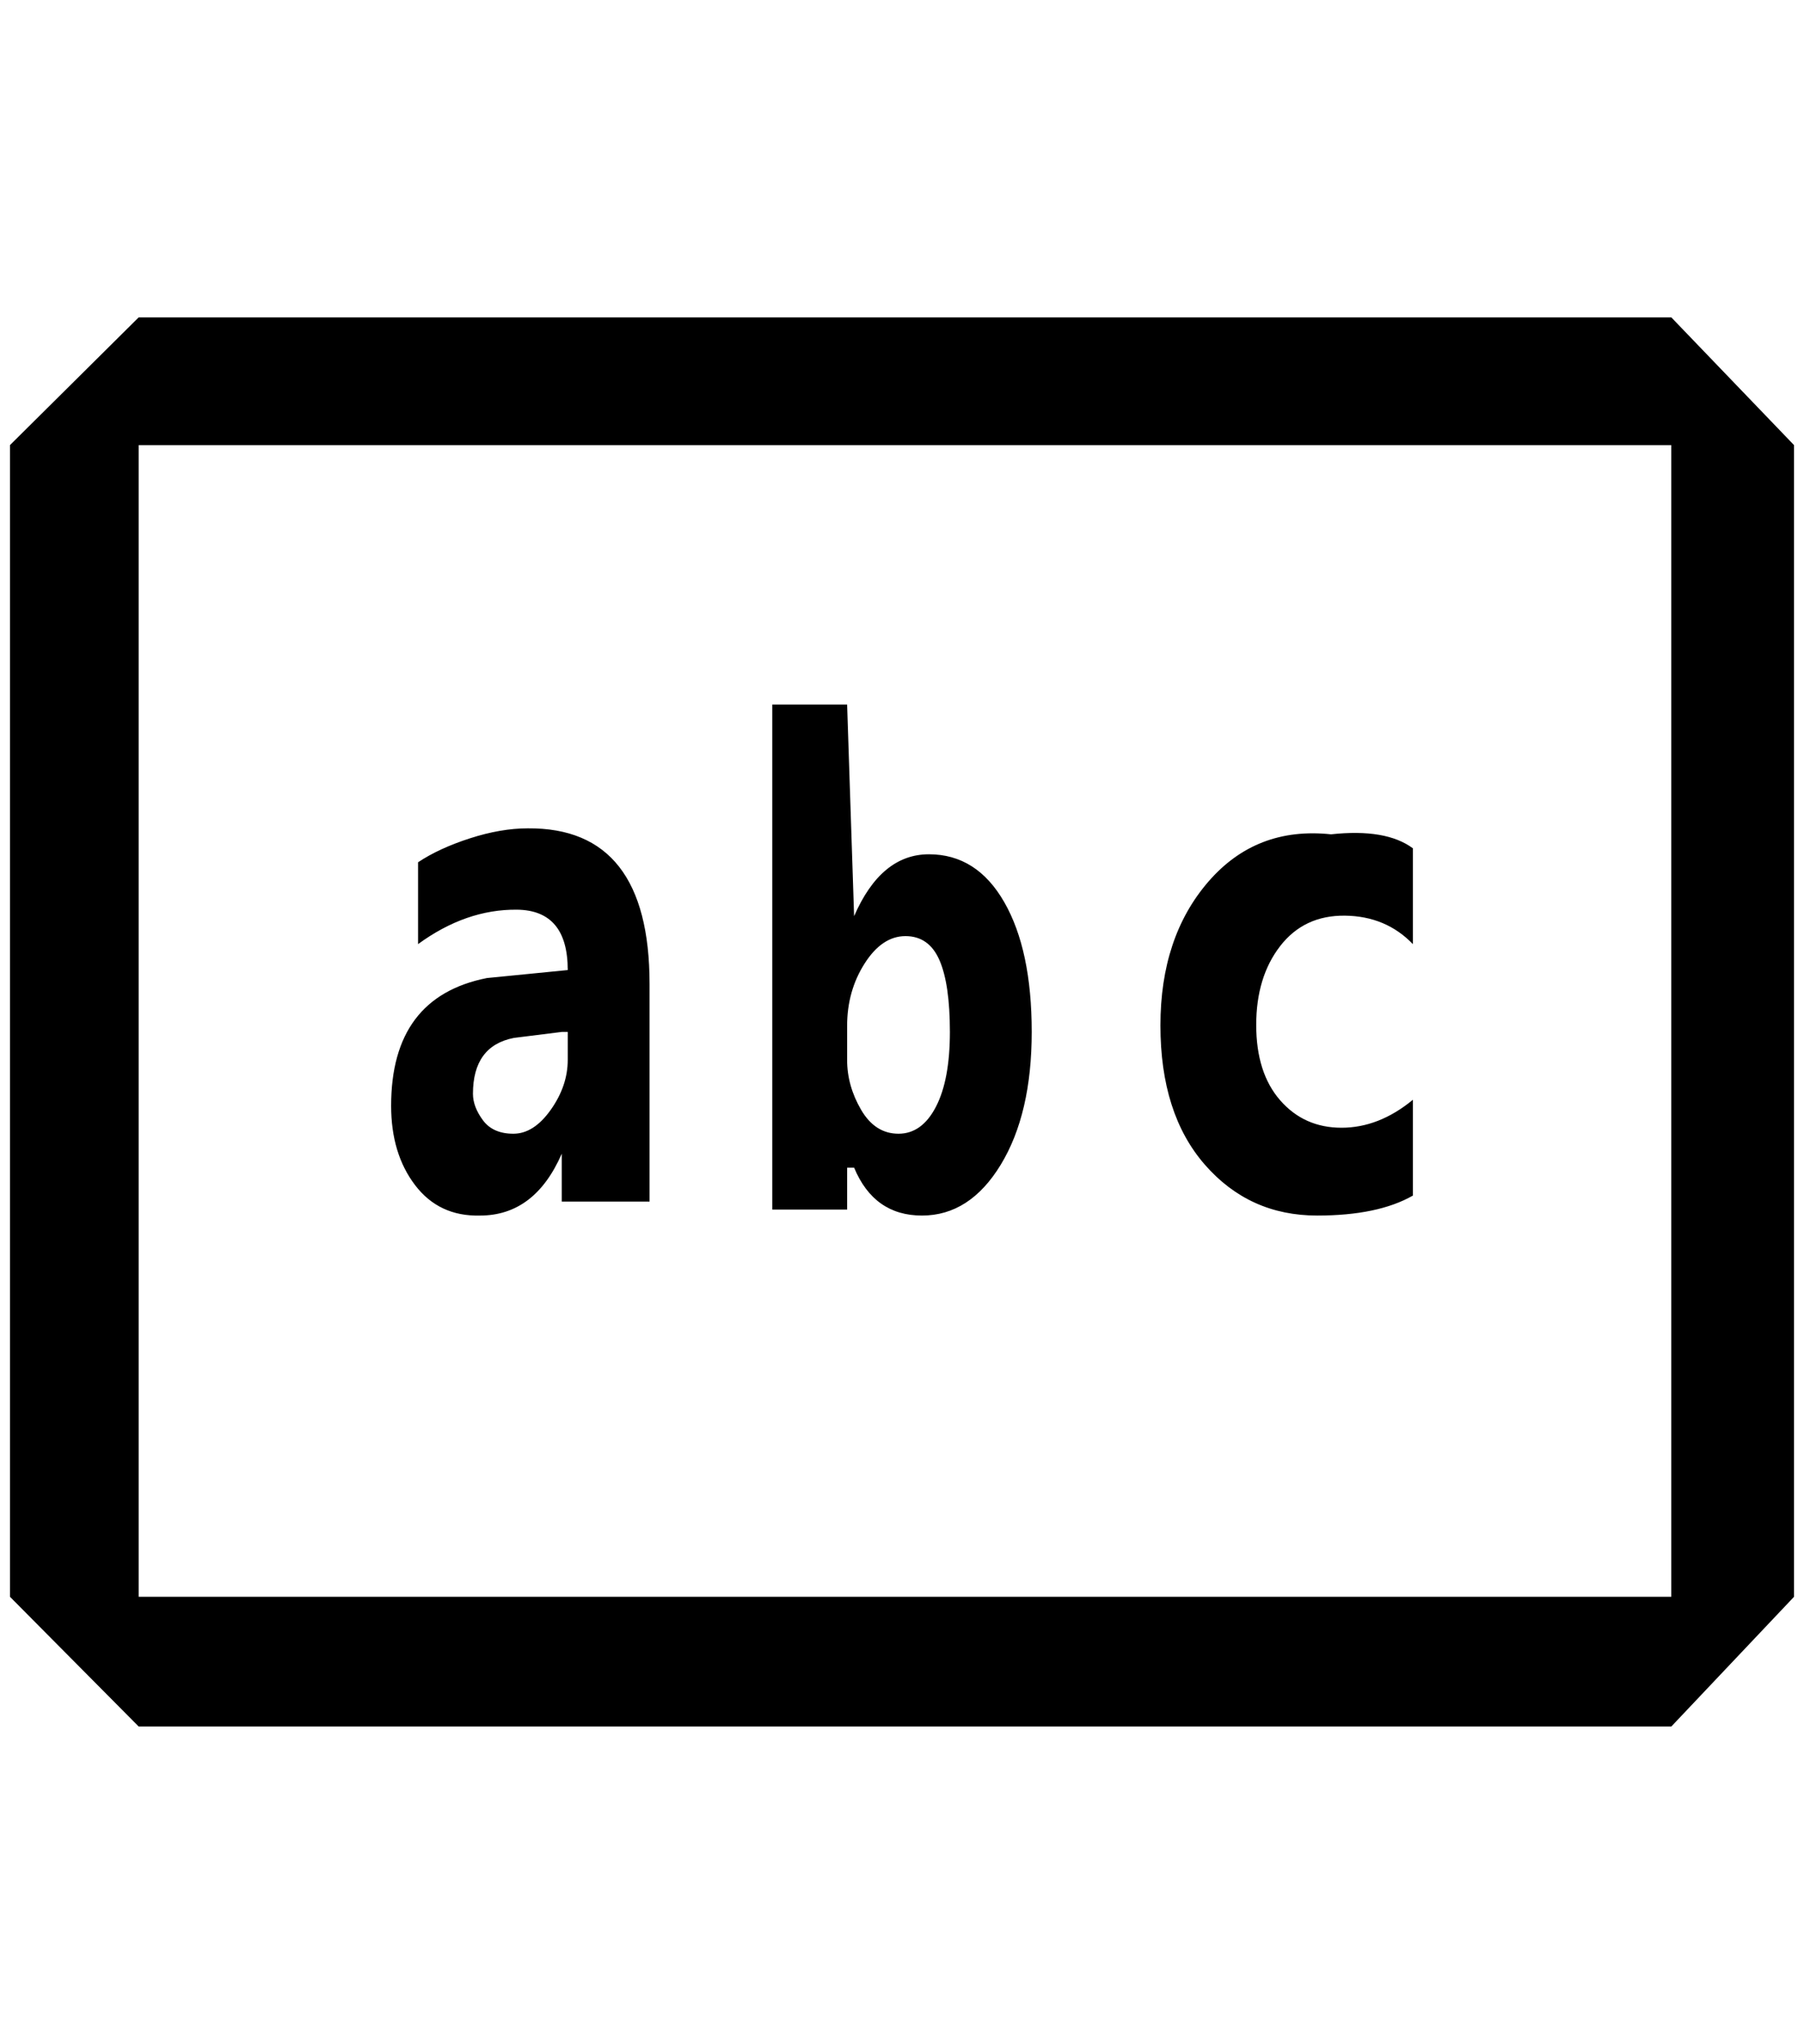 <?xml version="1.0" standalone="no"?>
<!DOCTYPE svg PUBLIC "-//W3C//DTD SVG 1.1//EN" "http://www.w3.org/Graphics/SVG/1.1/DTD/svg11.dtd" >
<svg xmlns="http://www.w3.org/2000/svg" xmlns:xlink="http://www.w3.org/1999/xlink" version="1.1" viewBox="-10 0 1808 2048">
   <path fill="currentColor"
d="M129 318l-129 128v1154l129 130h1536l123 -130v-1154l-123 -128h-1536zM129 1600v-1154h1536v1154h-1536zM553 1204h88v-218q0 -157 -122 -156q-27 0 -58 10t-52 24v82q48 -35 99 -34.5t51 60.5l-81 8q-96 19 -96 128q0 48 24 79.5t65 30.5q55 0 82 -62v48zM559 1034v28
q0 26 -17 50t-37.5 24t-30.5 -13.5t-10 -26.5q0 -48 41 -56l48 -6h6zM846 1170h-7v42h-75v-506h75l7 212q27 -62 75 -62t75.5 48t27.5 130t-31 133t-79 51t-68 -48zM839 1028v34q0 26 14 50t37.5 24t37.5 -27t14 -75t-10.5 -72t-34 -24t-41 27.5t-17.5 62.5zM1310 1218
q61 0 96 -20v-96q-34 28 -71.5 28t-61.5 -27.5t-24 -75.5t24 -79t65 -30.5t68 28.5v-96q-27 -20 -82 -14q-75 -8 -123 47.5t-48 144t44.5 139.5t112.5 51z" />
</svg>
